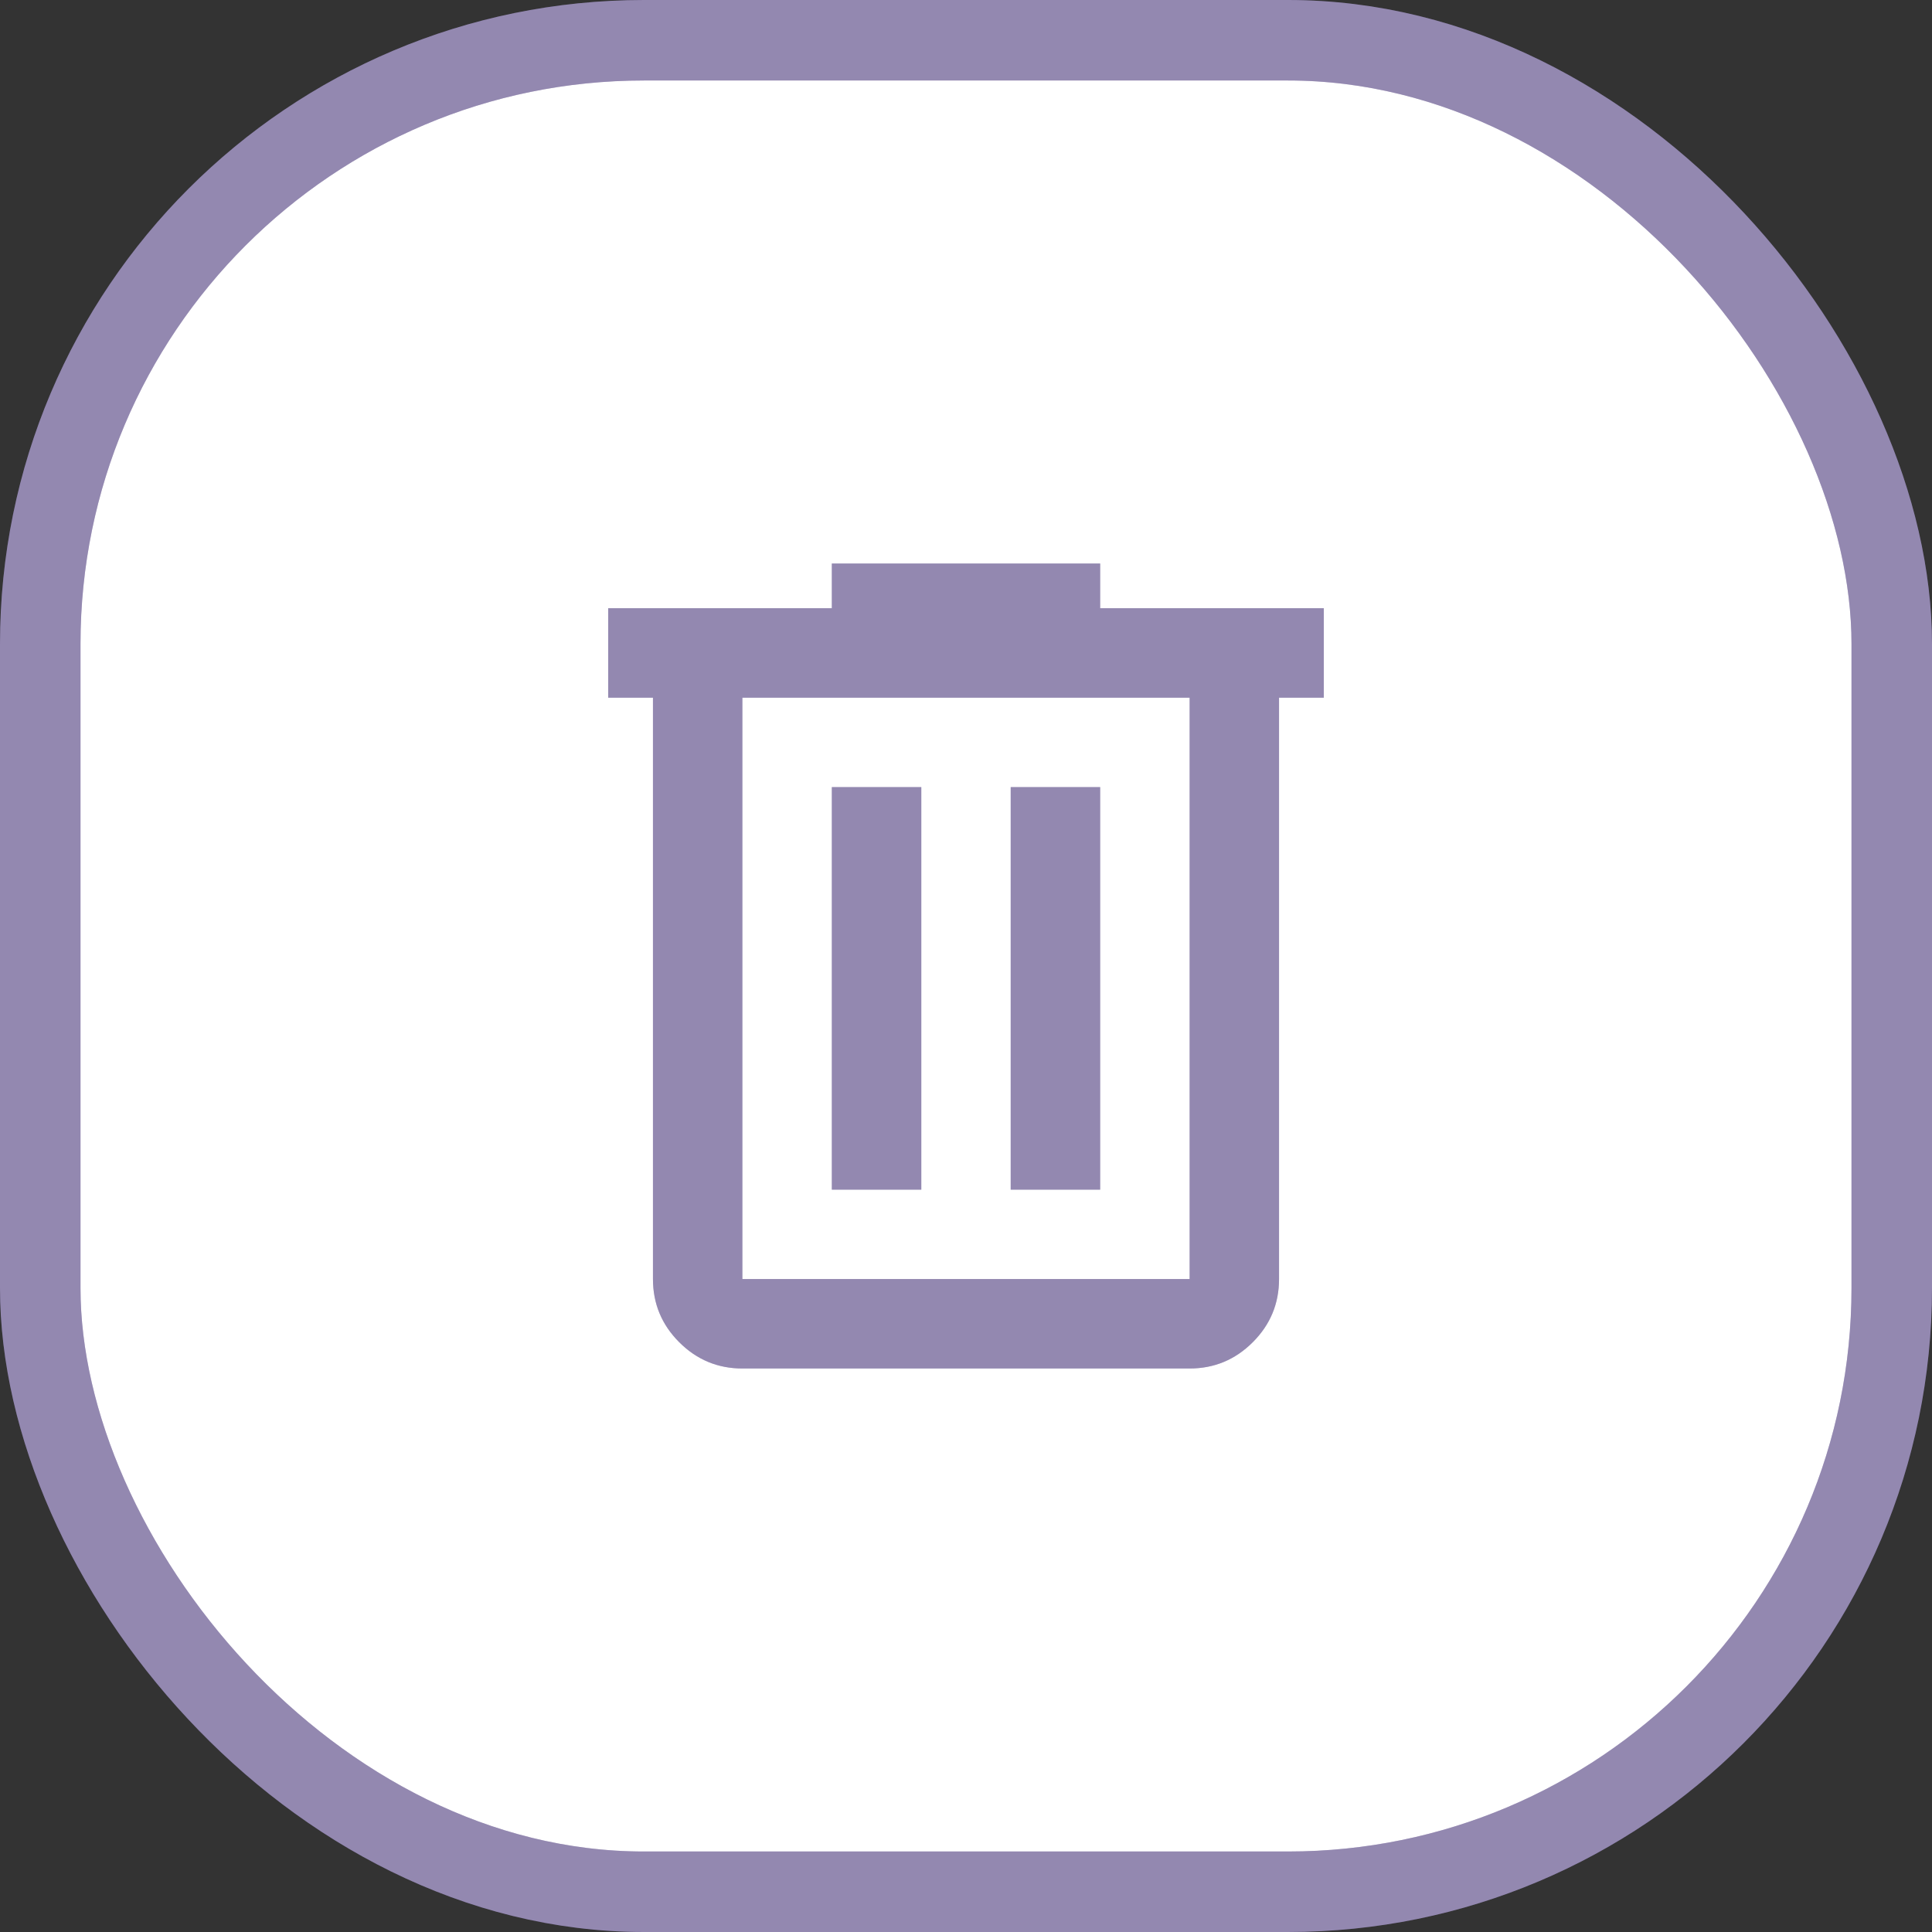<svg width="36" height="36" viewBox="0 0 36 36" fill="none" xmlns="http://www.w3.org/2000/svg">
<rect x="0" y="0" width="36" height="36" fill="#333333" stroke="none"/>
<rect x="0.75" y="0.75" width="34.5" height="34.5" rx="11.25" fill="white"/>
<rect x="0.75" y="0.75" width="34.5" height="34.5" rx="11.25" stroke="#65558F" stroke-width="1.5"/>
<rect x="0.75" y="0.75" width="34.5" height="34.5" rx="11.25" stroke="white" stroke-opacity="0.3" stroke-width="1.5"/>
<path d="M13.833 25.5C13.375 25.5 12.983 25.337 12.656 25.01C12.33 24.684 12.167 24.292 12.167 23.833V13H11.333V11.333H15.5V10.5H20.5V11.333H24.667V13H23.833V23.833C23.833 24.292 23.67 24.684 23.344 25.01C23.017 25.337 22.625 25.5 22.167 25.5H13.833ZM22.167 13H13.833V23.833H22.167V13ZM15.5 22.167H17.167V14.667H15.5V22.167ZM18.833 22.167H20.5V14.667H18.833V22.167Z" fill="#65558F"/>
<path d="M13.833 25.5C13.375 25.5 12.983 25.337 12.656 25.01C12.33 24.684 12.167 24.292 12.167 23.833V13H11.333V11.333H15.5V10.5H20.5V11.333H24.667V13H23.833V23.833C23.833 24.292 23.67 24.684 23.344 25.01C23.017 25.337 22.625 25.5 22.167 25.5H13.833ZM22.167 13H13.833V23.833H22.167V13ZM15.5 22.167H17.167V14.667H15.5V22.167ZM18.833 22.167H20.5V14.667H18.833V22.167Z" fill="white" fill-opacity="0.3"/>
</svg>

